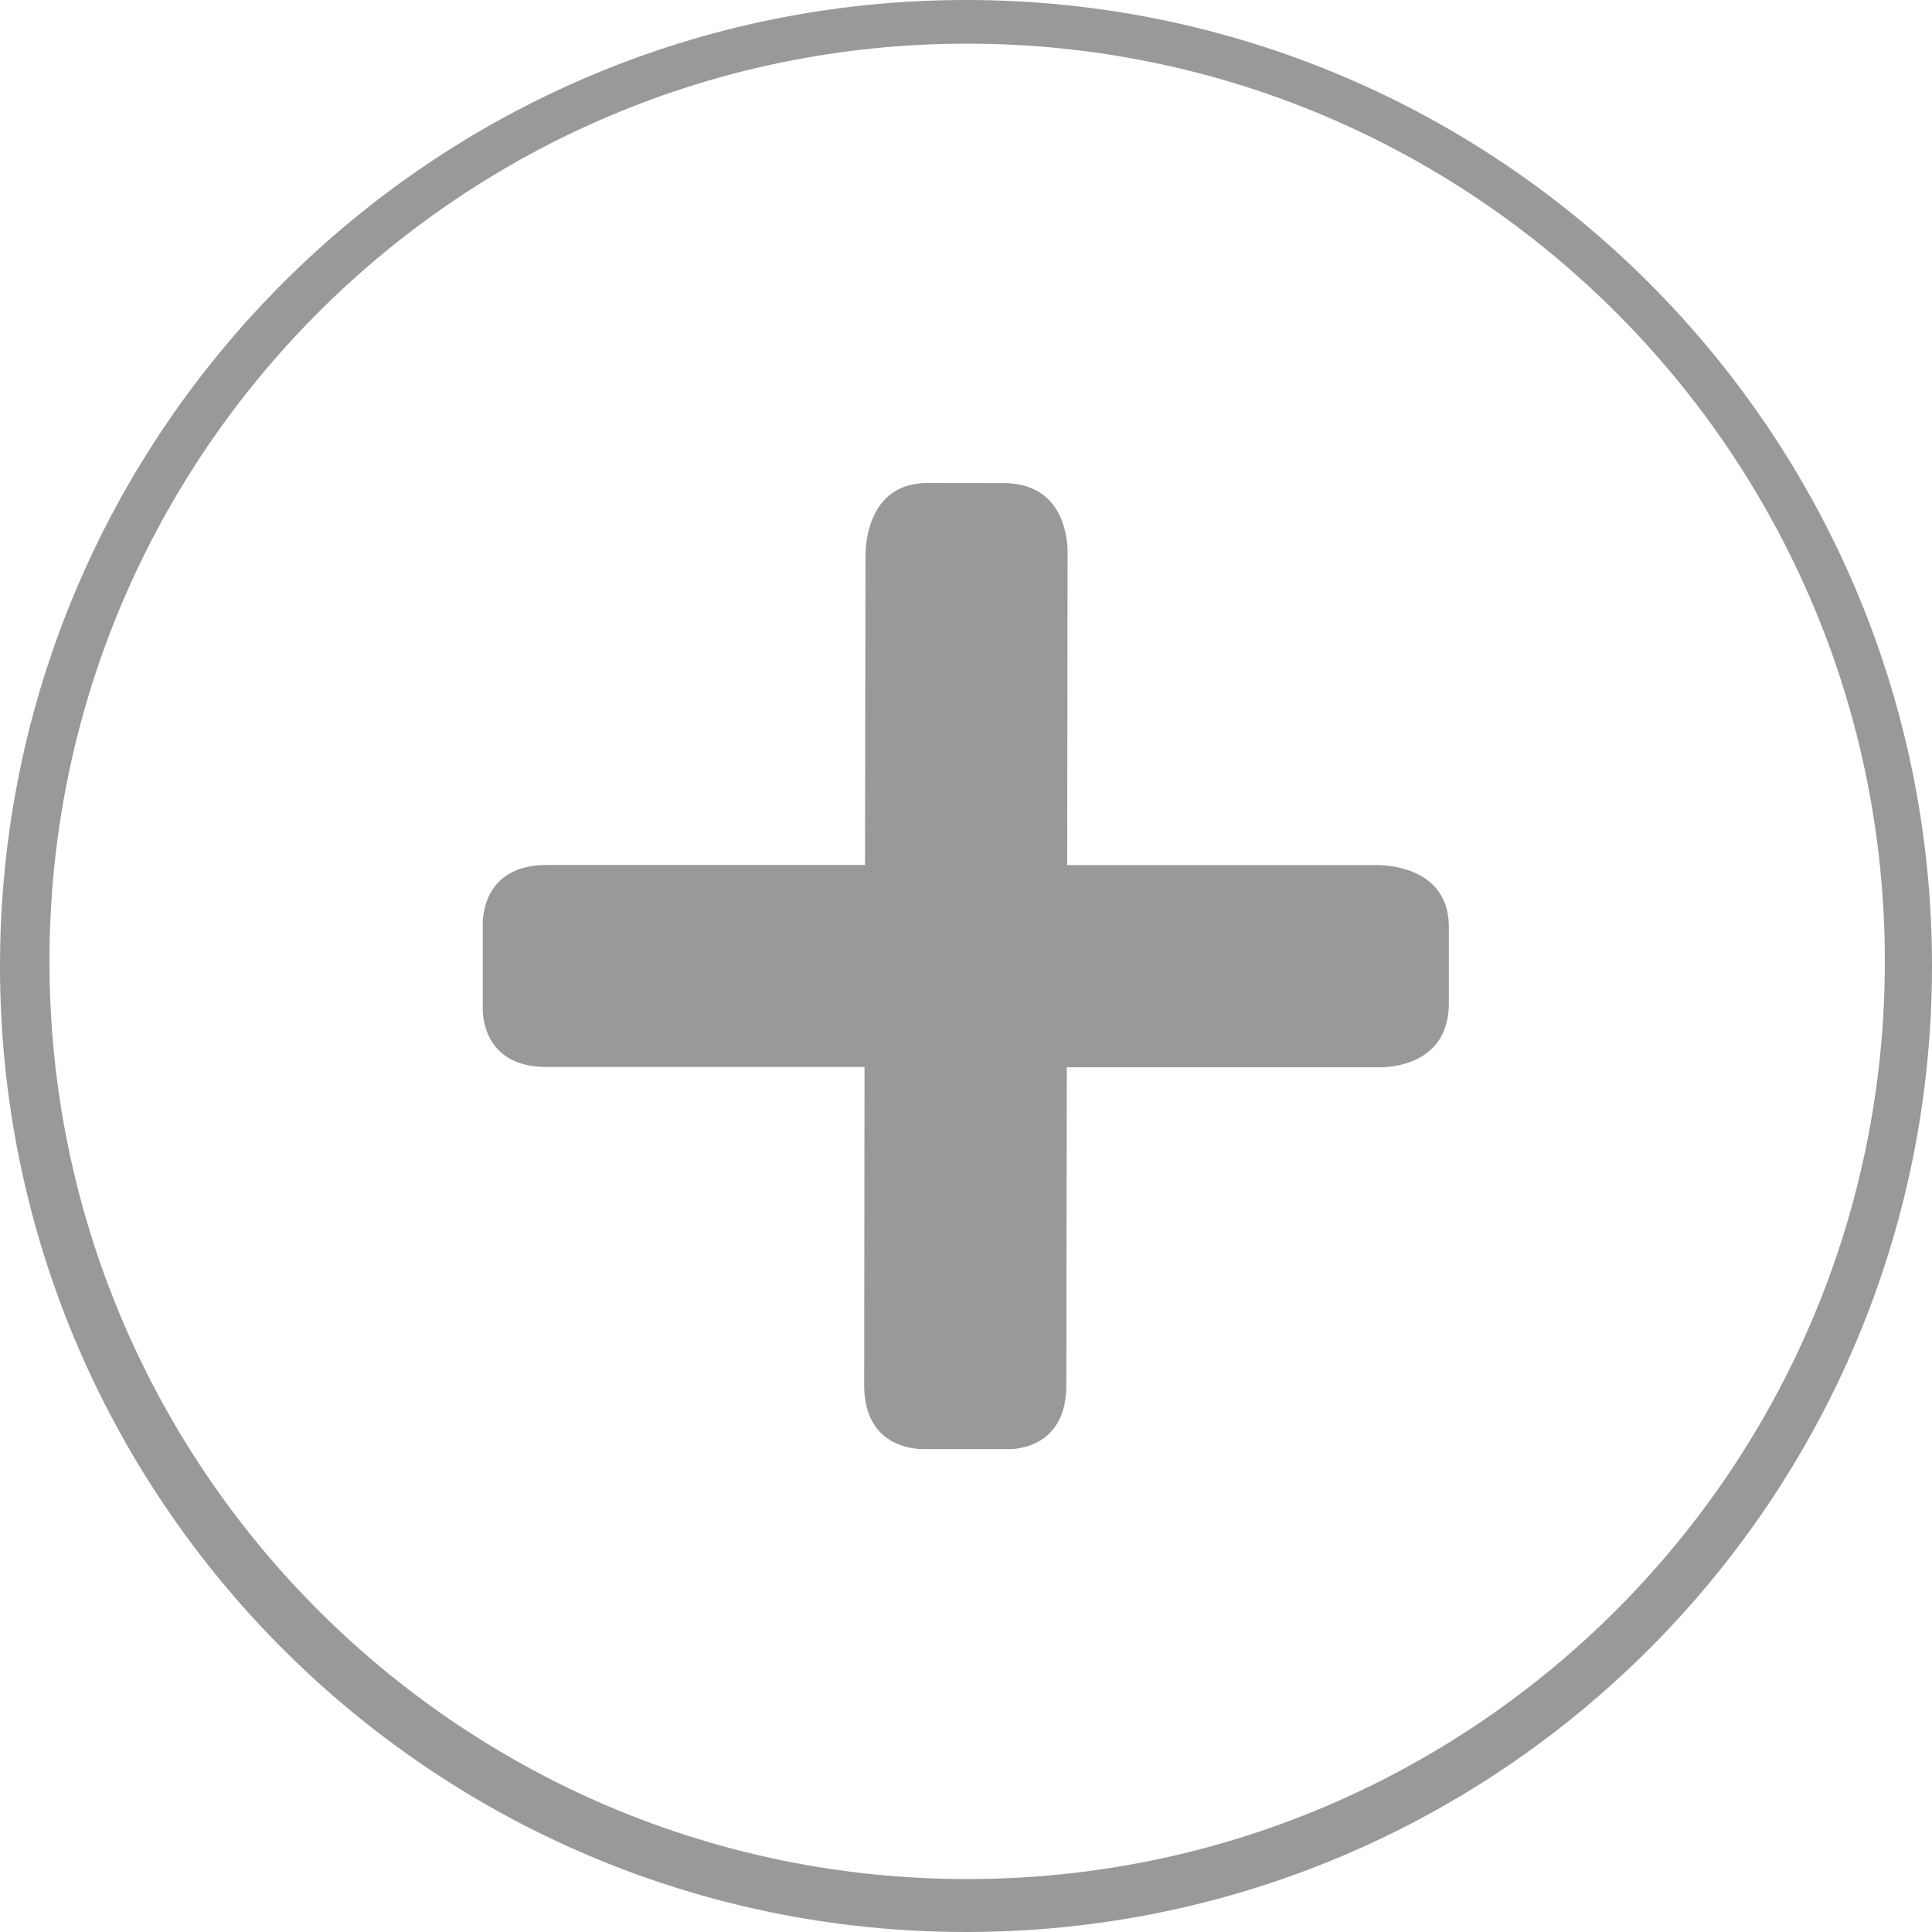 <svg xmlns="http://www.w3.org/2000/svg" width="40" height="40" viewBox="4 4 40 40"><g fill="#999"><path d="M24 4C12.954 4 4 12.955 4 24c0 11.046 8.954 20 20 20s20-8.953 20-20c0-11.045-8.954-20-20-20zm.024 38.904c-10.493 0-19-8.507-19-19s8.507-19 19-19c10.492 0 19 8.507 19 19s-8.506 19-19 19z"/><path d="M32.533 21.91h-6.438l.008-6.556c-.026-.453-.22-1.35-1.327-1.352L23.203 14c-1.177 0-1.278 1.16-1.284 1.465l-.01 6.443h-6.59c-1.216 0-1.32.938-1.324 1.206v1.803c.006.246.107 1.174 1.324 1.174h6.58l-.007 6.586c-.002 1.215.936 1.32 1.205 1.326H24.9c.247-.004 1.175-.105 1.177-1.32l.01-6.586h6.56c.45-.027 1.35-.222 1.35-1.328V23.19c0-1.177-1.165-1.275-1.47-1.28z"/></g></svg>